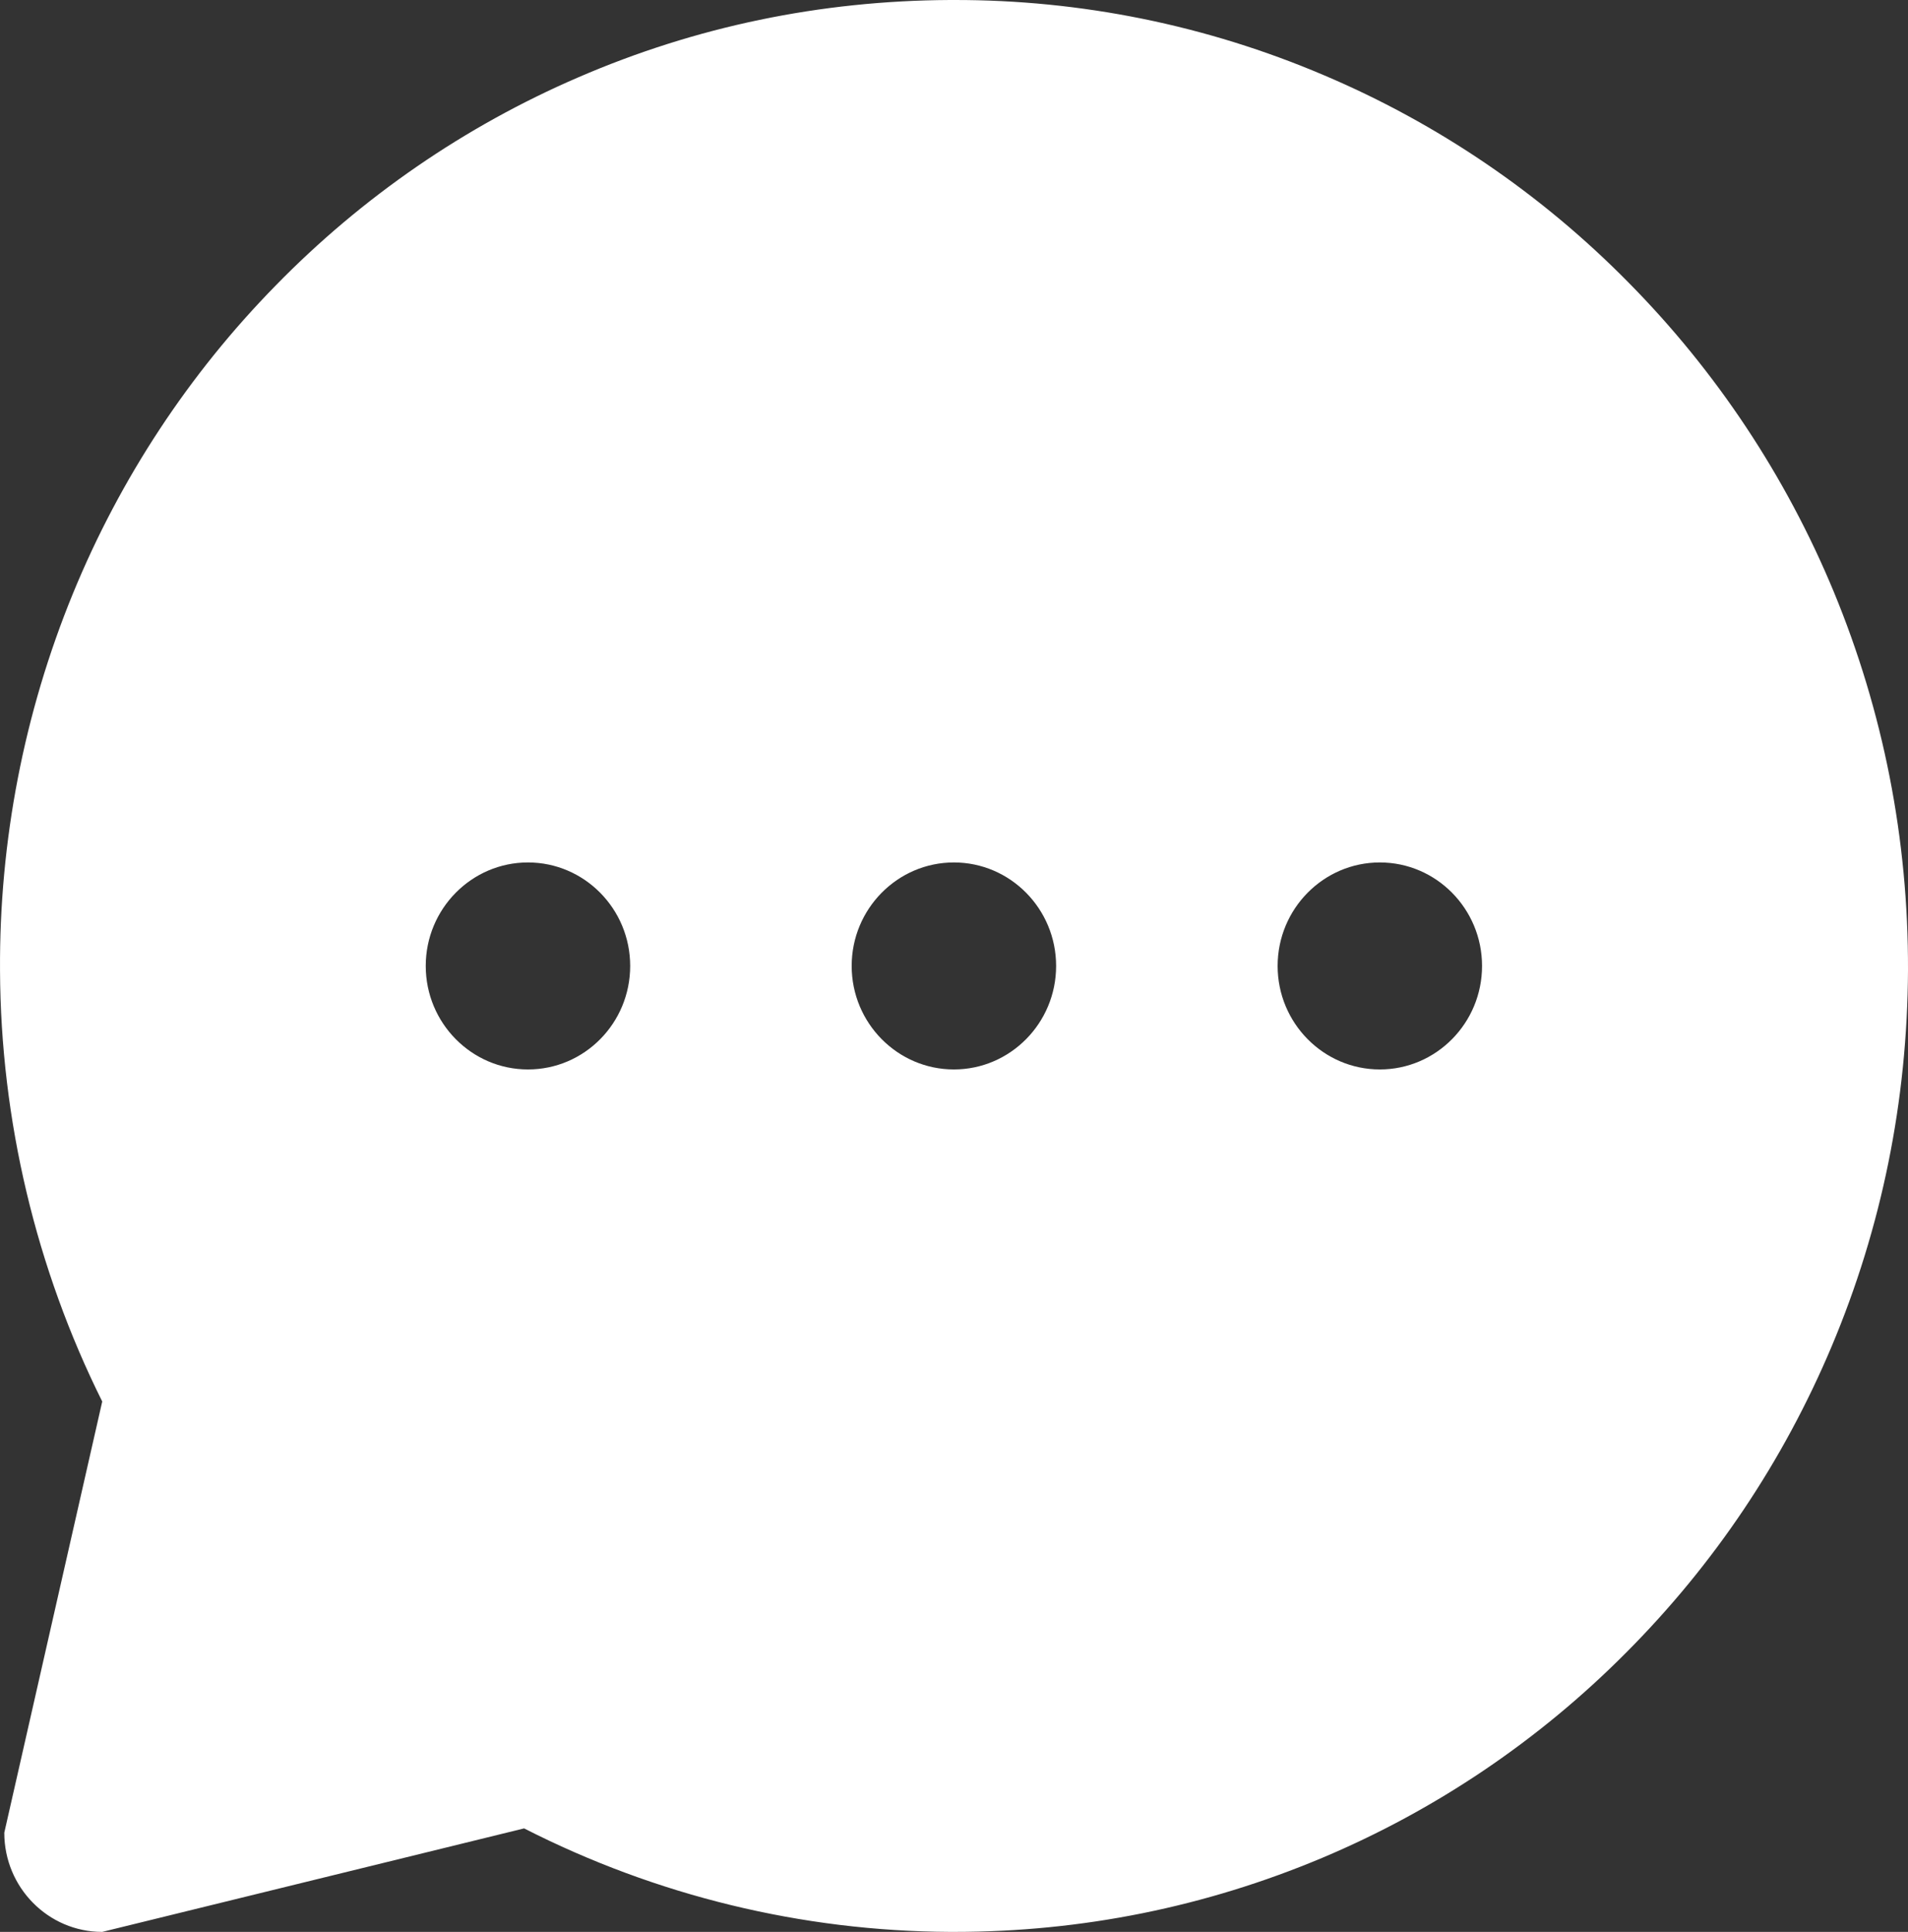 <svg width="81" height="82" viewBox="0 0 81 82" fill="none" xmlns="http://www.w3.org/2000/svg">
<rect x="0" y="0" width="81" height="82" fill="#333333" stroke="none"/>
<path d="M77.847 25.113C75.815 20.212 72.858 15.758 69.141 11.998C65.436 8.232 61.034 5.237 56.186 3.185C51.22 1.072 45.884 -0.011 40.496 8.42817e-05H40.315C34.834 0.028 29.534 1.126 24.542 3.286C19.736 5.359 15.376 8.359 11.705 12.117C8.025 15.868 5.102 20.307 3.099 25.186C1.02 30.259 -0.033 35.701 0.001 41.192C0.028 47.544 1.532 53.849 4.34 59.487L0.182 77.79C0.182 80.115 2.048 82 4.34 82L22.25 77.607C27.857 80.465 34.044 81.969 40.324 82H40.514C45.931 82 51.177 80.938 56.123 78.861C60.946 76.833 65.331 73.873 69.032 70.148C72.765 66.405 75.7 62.031 77.757 57.153C79.885 52.101 80.973 46.729 81 41.183C81.018 35.61 79.949 30.201 77.847 25.113ZM22.413 45.393C20.022 45.393 18.074 43.425 18.074 41C18.074 38.575 20.022 36.607 22.413 36.607C24.805 36.607 26.753 38.575 26.753 41C26.753 43.425 24.814 45.393 22.413 45.393ZM40.496 45.393C38.104 45.393 36.156 43.425 36.156 41C36.156 38.575 38.104 36.607 40.496 36.607C42.887 36.607 44.835 38.575 44.835 41C44.835 43.425 42.887 45.393 40.496 45.393ZM58.578 45.393C56.186 45.393 54.239 43.425 54.239 41C54.239 38.575 56.186 36.607 58.578 36.607C60.97 36.607 62.917 38.575 62.917 41C62.917 43.425 60.97 45.393 58.578 45.393Z" fill="white"/>
</svg>
